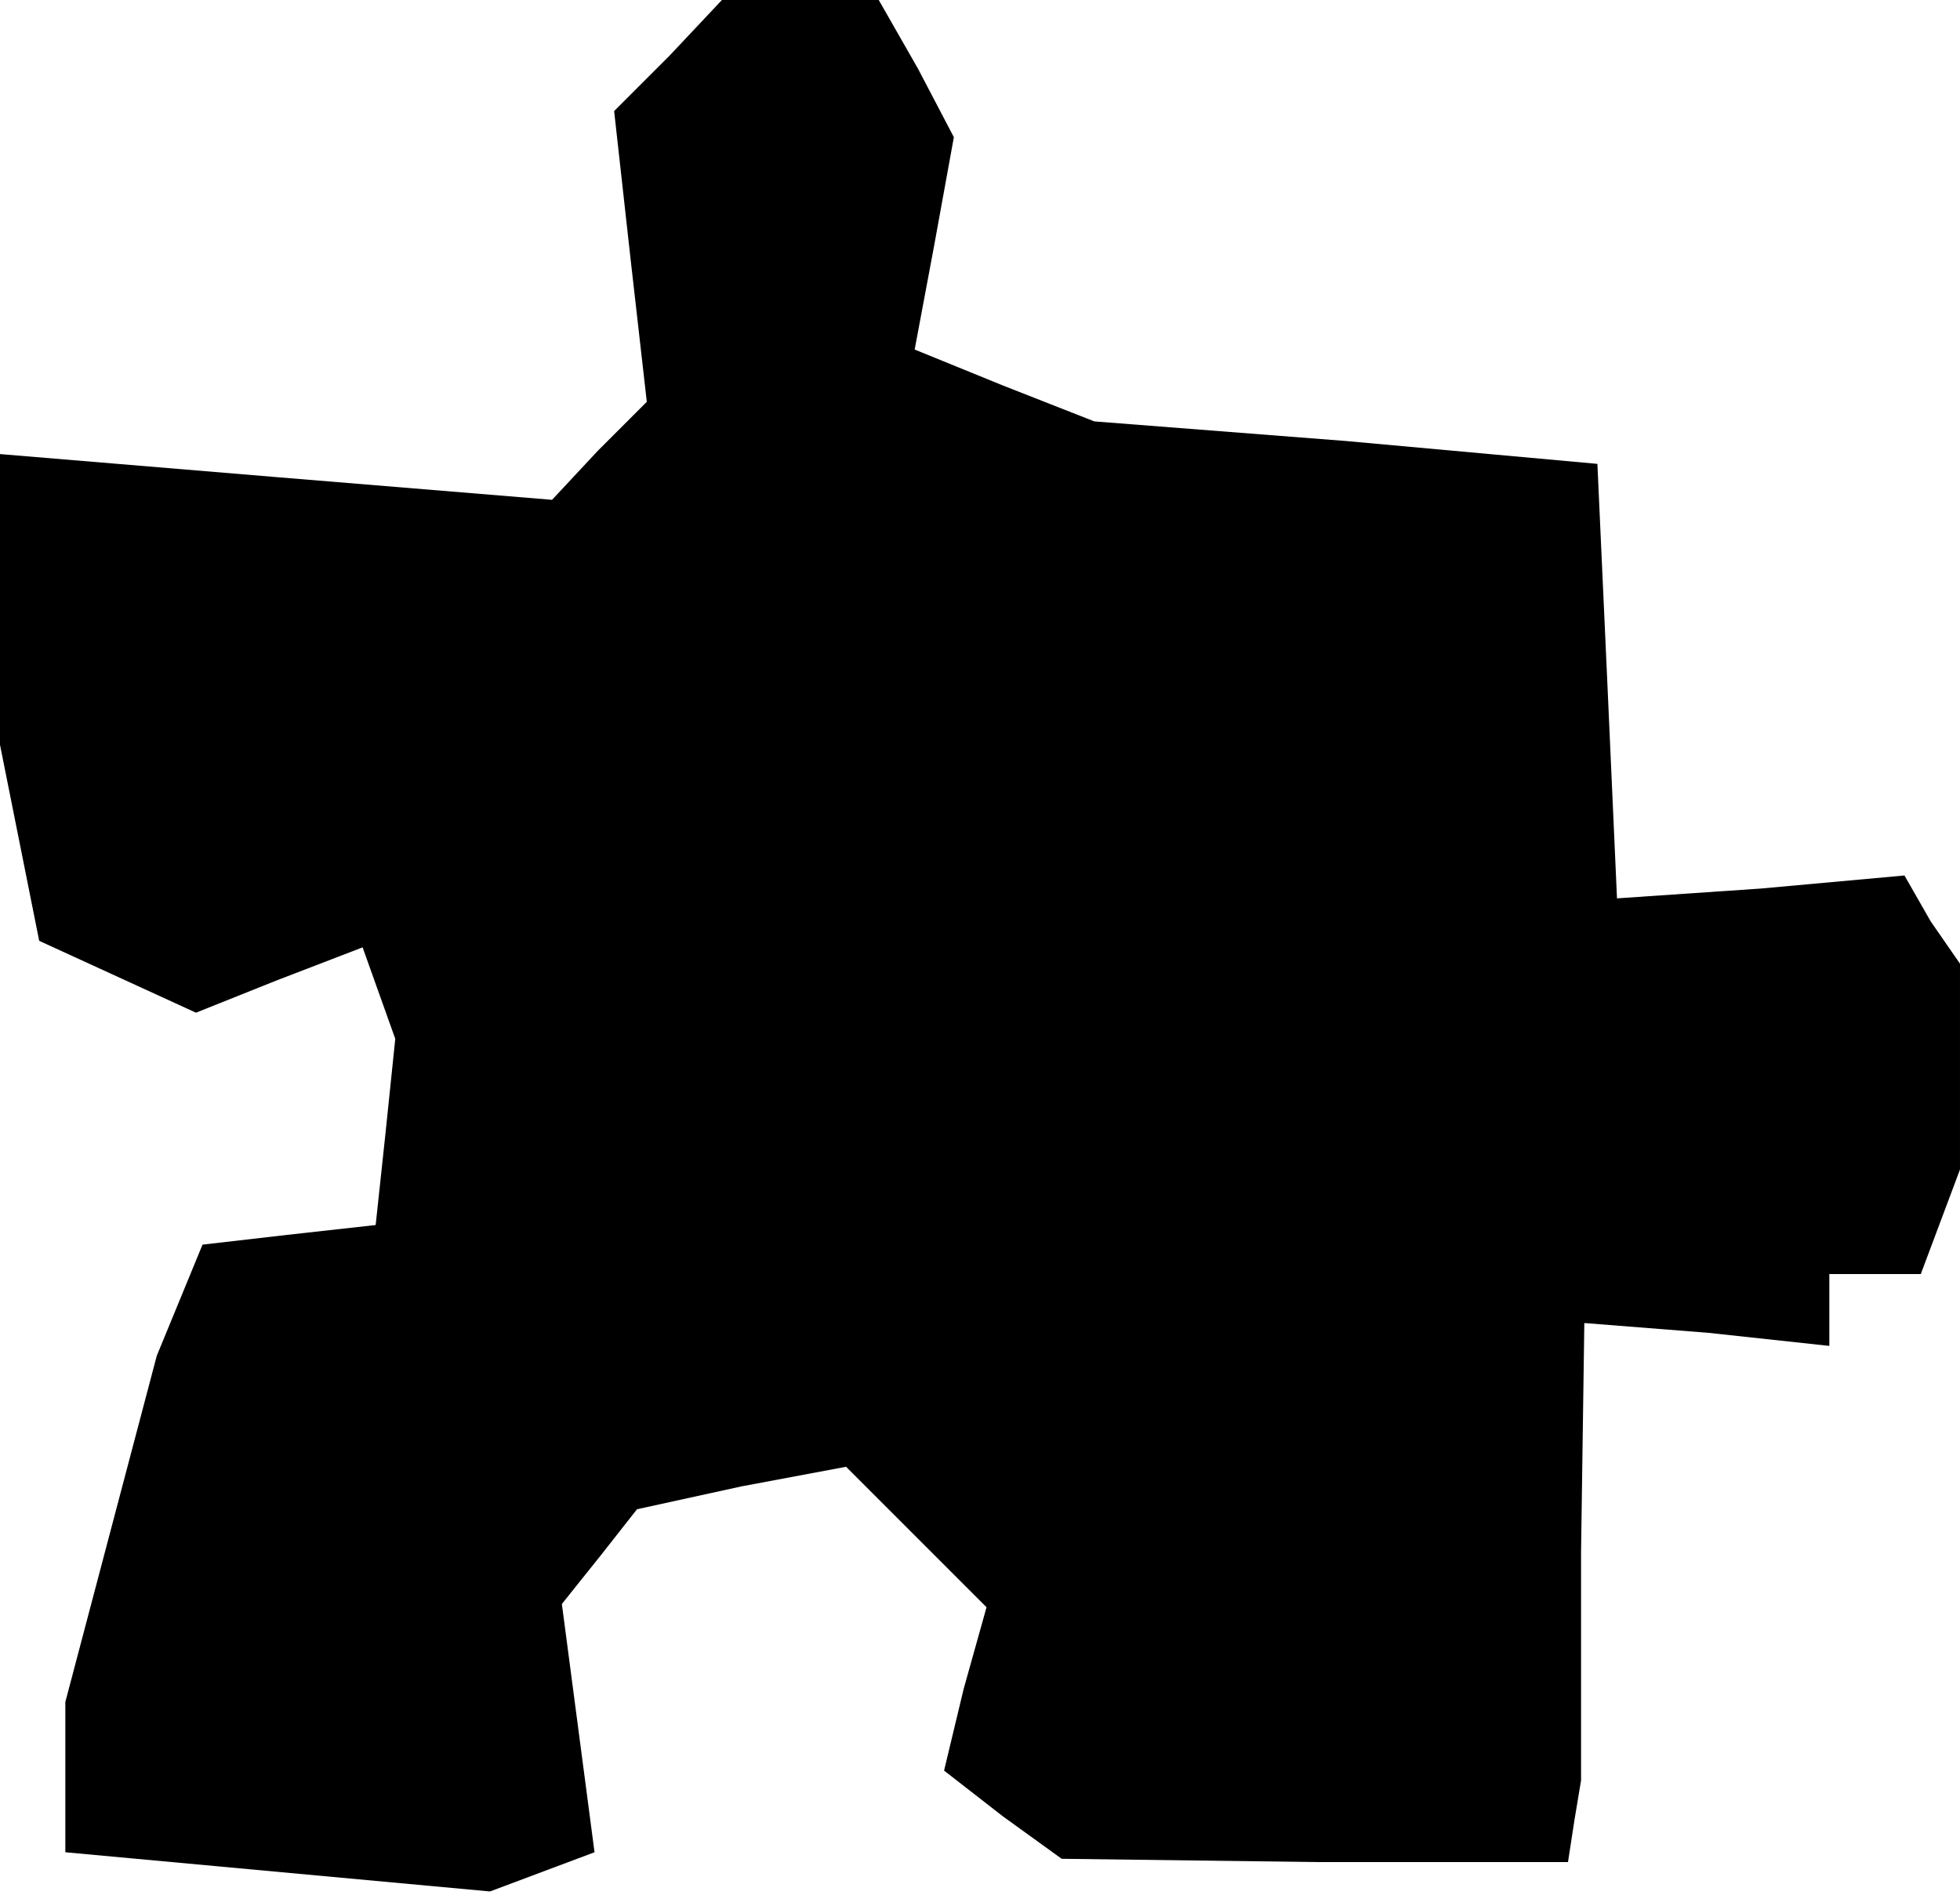 <?xml version="1.0" standalone="no"?>
<!DOCTYPE svg PUBLIC "-//W3C//DTD SVG 20010904//EN"
 "http://www.w3.org/TR/2001/REC-SVG-20010904/DTD/svg10.dtd">
<svg version="1.0" xmlns="http://www.w3.org/2000/svg"
 width="60pt" height="58pt" viewBox="0 0 60 58"
 preserveAspectRatio="xMidYMid meet">
<g transform="translate(0,58) scale(0.1,-0.1)"
fill="#000000" stroke="none">
<path d="M205 563 l-17 -17 5 -45 5 -44 -15 -15 -14 -15 -85 7 -84 7 0 -44 0
-45 6 -30 6 -30 24 -11 24 -11 25 10 26 10 5 -14 5 -14 -3 -29 -3 -28 -27 -3
-26 -3 -7 -17 -7 -17 -14 -53 -14 -53 0 -23 0 -23 65 -6 65 -6 16 6 16 6 -5
38 -5 38 12 15 11 14 32 7 32 6 21 -21 22 -22 -7 -25 -6 -25 18 -14 18 -13 78
-1 77 0 2 13 2 12 0 70 1 70 38 -3 37 -4 0 11 0 11 14 0 14 0 6 16 6 16 0 31
0 32 -9 13 -8 14 -44 -4 -44 -3 -3 67 -3 66 -77 7 -77 6 -28 11 -27 11 6 32 6
33 -11 21 -12 21 -24 0 -24 0 -16 -17z"/>
</g>
</svg>
